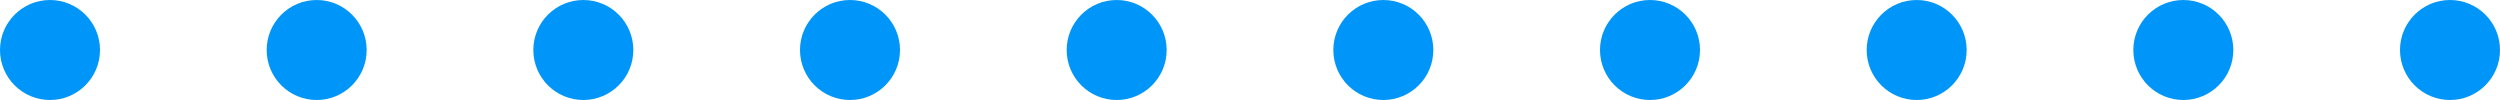 <svg width="150" height="6" viewBox="0 0 150 6" fill="none" xmlns="http://www.w3.org/2000/svg">
<circle cx="3" cy="3" r="3" fill="#0096F9"/>
<circle cx="19" cy="3" r="3" fill="#0096F9"/>
<circle cx="35" cy="3" r="3" fill="#0096F9"/>
<circle cx="51" cy="3" r="3" fill="#0096F9"/>
<circle cx="67" cy="3" r="3" fill="#0096F9"/>
<circle cx="83" cy="3" r="3" fill="#0096F9"/>
<circle cx="99" cy="3" r="3" fill="#0096F9"/>
<circle cx="115" cy="3" r="3" fill="#0096F9"/>
<circle cx="131" cy="3" r="3" fill="#0096F9"/>
<circle cx="147" cy="3" r="3" fill="#0096F9"/>
</svg>
